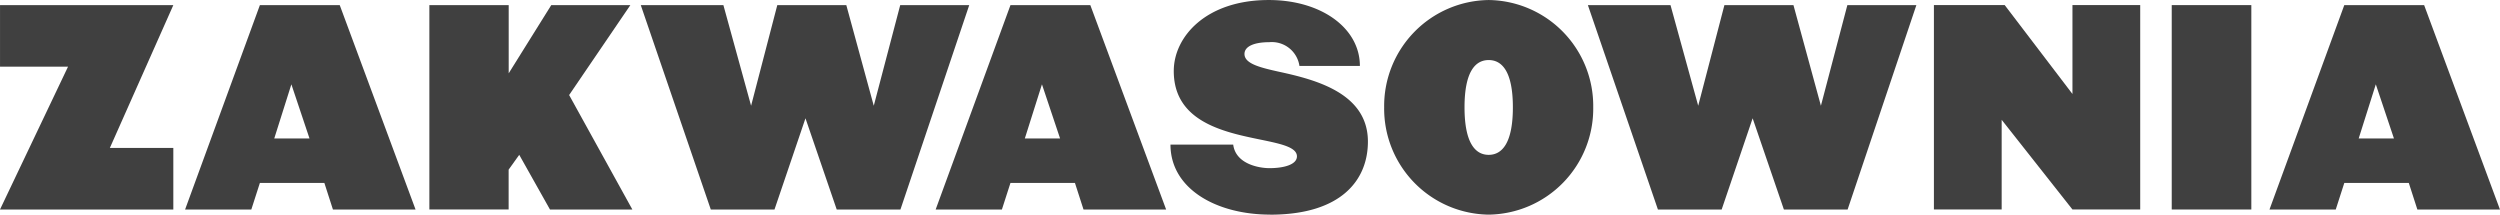 <svg xmlns="http://www.w3.org/2000/svg" width="212.303" height="18.225" viewBox="0 0 212.303 18.225">
  <g id="Group_910" data-name="Group 910" transform="translate(-212.723 239.3)">
    <path id="Path_891" data-name="Path 891" d="M212.723-221.582,218.5-233.71h-5.775v-5.228h14.717l-5.39,12.128h5.39v5.228Z" transform="translate(0 0.073)" fill="#404040"/>
    <path id="Path_892" data-name="Path 892" d="M235.016-232.212l-1.455,4.6h2.995Zm3.529,10.631-.727-2.257h-5.476l-.727,2.257H225.99l6.352-17.357h6.781l6.438,17.357Z" transform="translate(2.451 0.073)" fill="#404040"/>
    <path id="Path_893" data-name="Path 893" d="M253.742-221.582l-2.61-4.643-.9,1.258v3.385H243.5v-17.357h6.737v5.792l3.615-5.792h6.717l-5.2,7.637,5.369,9.72Z" transform="translate(5.685 0.073)" fill="#404040"/>
    <path id="Path_894" data-name="Path 894" d="M280.706-221.582h-5.412l-2.653-7.746-2.631,7.746H264.6l-5.946-17.357h7.016l2.353,8.547,2.225-8.547h5.861l2.332,8.547,2.246-8.547h5.861Z" transform="translate(8.484 0.073)" fill="#404040"/>
    <path id="Path_895" data-name="Path 895" d="M288.818-232.212l-1.455,4.6h2.995Zm3.529,10.631-.727-2.257h-5.476l-.727,2.257h-5.625l6.353-17.357h6.781l6.438,17.357Z" transform="translate(12.389 0.073)" fill="#404040"/>
    <path id="Path_896" data-name="Path 896" d="M305.094-221.075c-4.578,0-8.471-2.192-8.471-5.945h5.327c.213,1.649,2.182,2,3.08,2,1.219,0,2.332-.3,2.332-1,0-2.169-10.46-.5-10.46-7.246,0-2.93,2.759-6.032,8.064-6.032,4.47,0,7.742,2.388,7.742,5.6h-5.133a2.37,2.37,0,0,0-2.567-2.019c-1.219,0-2.1.326-2.1,1,0,.824,1.305,1.15,2.974,1.519,3.1.673,7.508,1.823,7.508,5.923,0,3.232-2.225,6.205-8.3,6.205" transform="translate(15.498 0)" fill="#404040"/>
    <path id="Path_897" data-name="Path 897" d="M320.817-234.2c-1.134,0-2.053.977-2.053,4.015s.919,4.035,2.053,4.035,2.053-1,2.053-4.035-.919-4.015-2.053-4.015m0,13.127a9,9,0,0,1-8.877-9.112,9,9,0,0,1,8.877-9.113,9,9,0,0,1,8.877,9.113,9,9,0,0,1-8.877,9.112" transform="translate(18.328 0)" fill="#404040"/>
    <path id="Path_898" data-name="Path 898" d="M348.6-221.582h-5.412l-2.653-7.746-2.631,7.746H332.49l-5.947-17.357h7.016l2.353,8.547,2.225-8.547H344l2.332,8.547,2.246-8.547h5.861Z" transform="translate(21.025 0.073)" fill="#404040"/>
    <path id="Path_899" data-name="Path 899" d="M363.112-221.582,357.1-229.2v7.615h-5.754v-17.357h6.011l5.754,7.55v-7.55h5.754v17.357Z" transform="translate(25.607 0.073)" fill="#404040"/>
    <rect id="Rectangle_341" data-name="Rectangle 341" width="6.76" height="17.357" transform="translate(397.149 -238.866)" fill="#404040"/>
    <path id="Path_900" data-name="Path 900" d="M384.429-232.212l-1.455,4.6h2.995Zm3.529,10.631-.728-2.257h-5.476l-.727,2.257H375.4l6.352-17.357h6.781l6.438,17.357Z" transform="translate(30.051 0.073)" fill="#404040"/>
  </g>
</svg>
